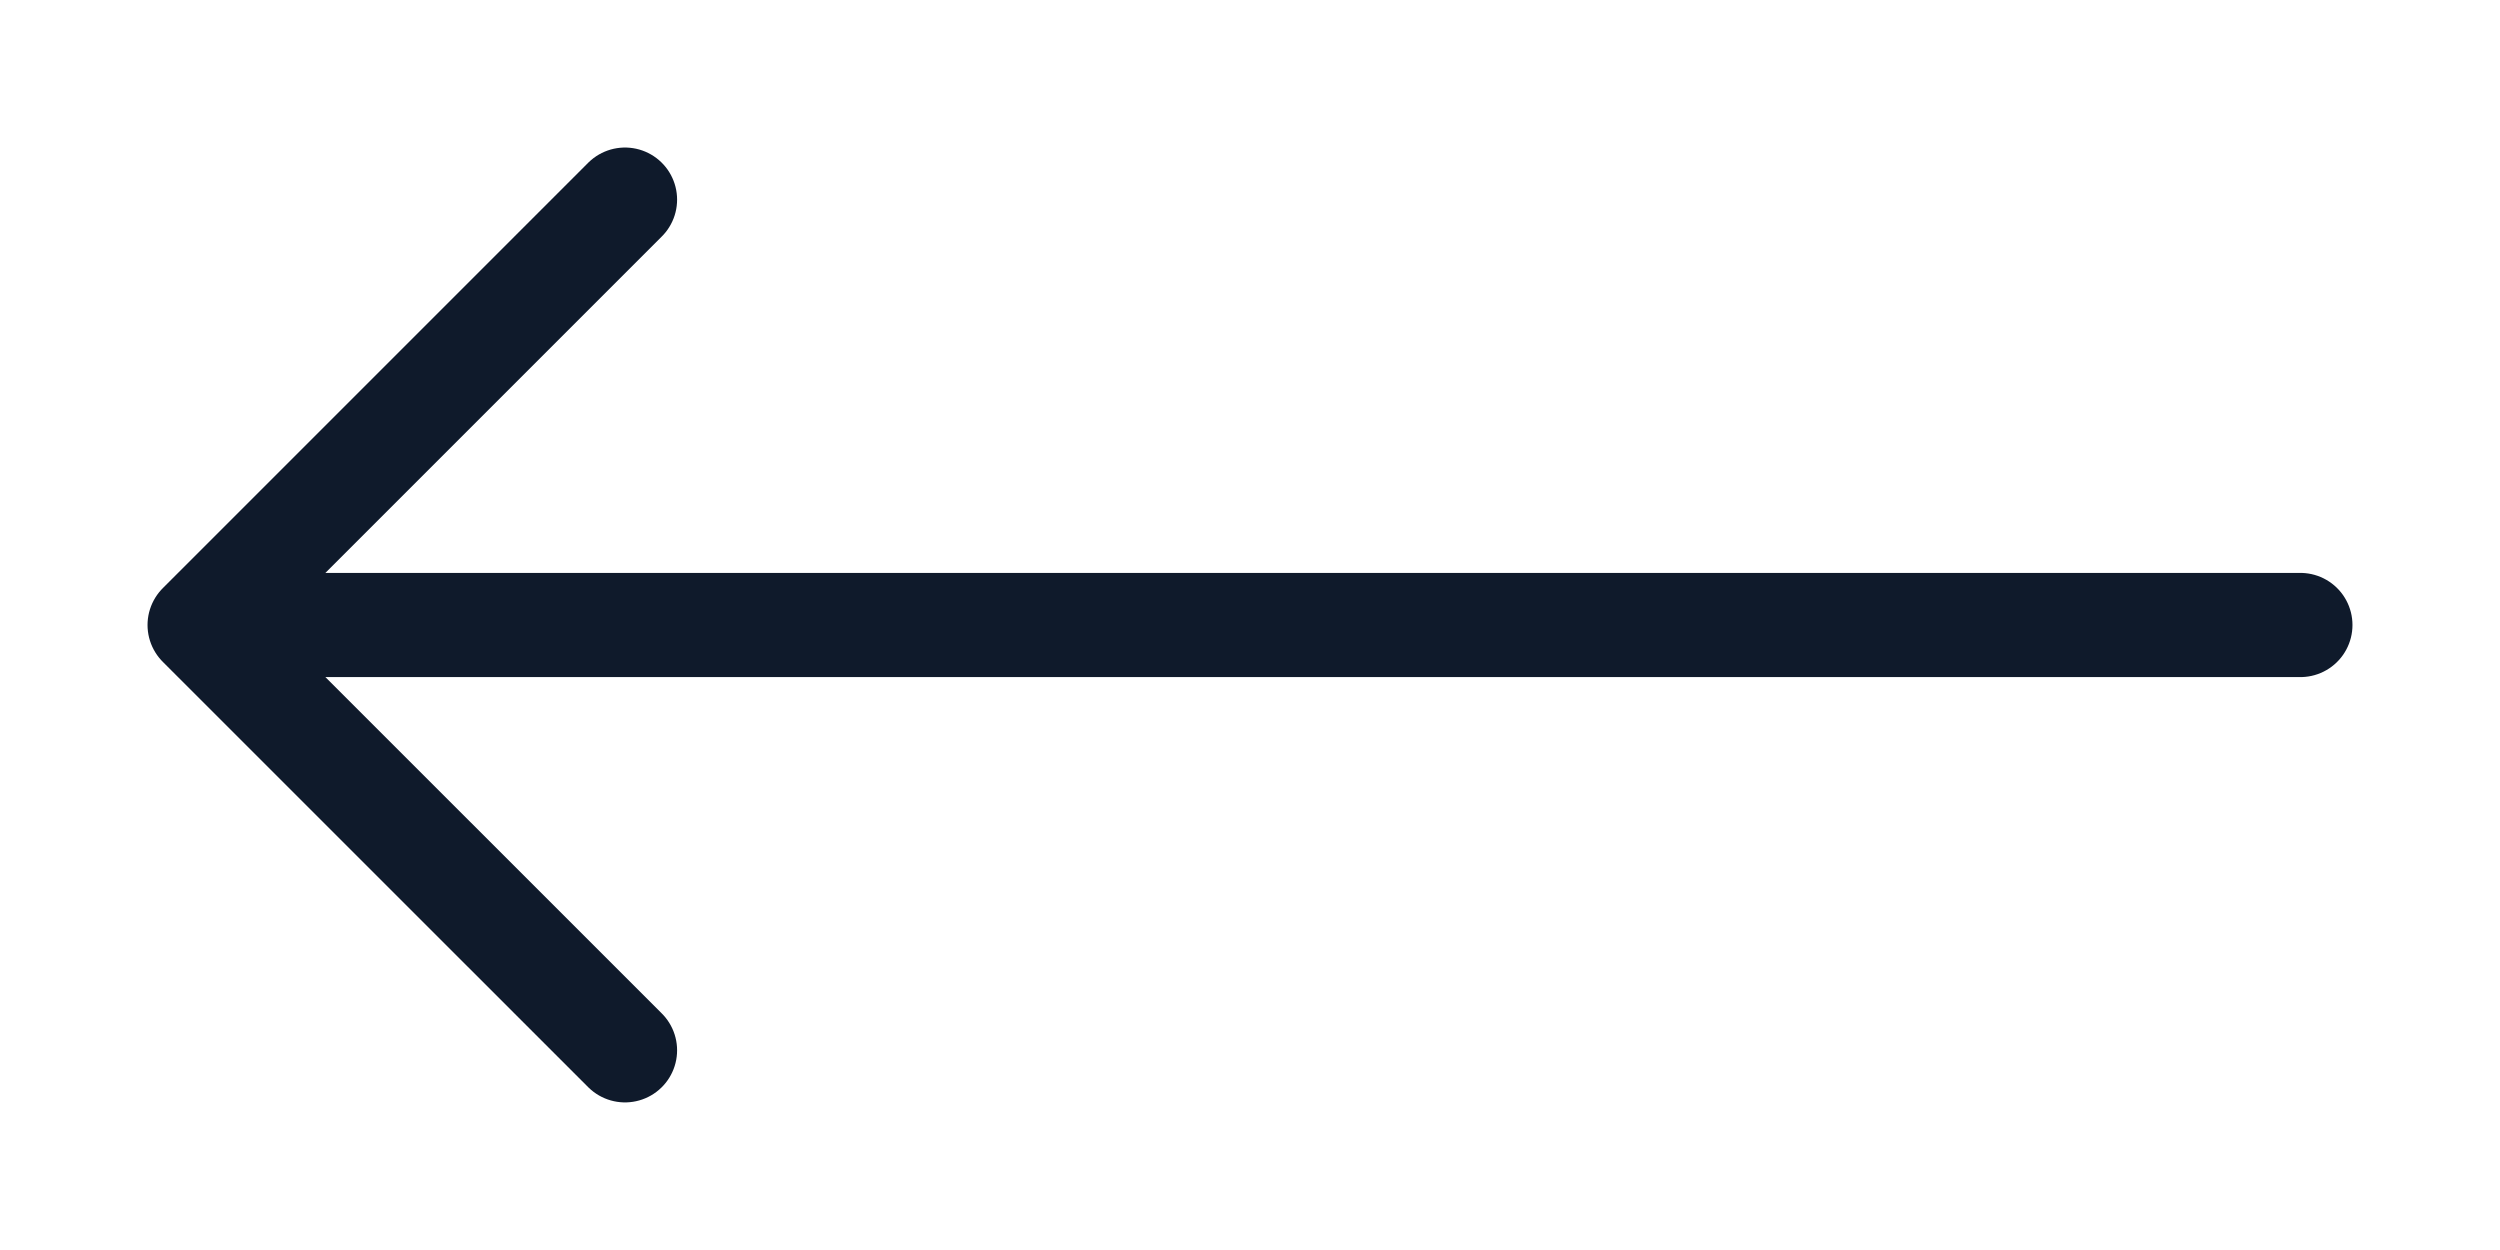 <svg width="40" height="20" viewBox="0 0 40 20" fill="none" xmlns="http://www.w3.org/2000/svg">
<path d="M36.806 10H3.194M3.194 10L10 16.805M3.194 10L10 3.194" stroke="#0F1A2B" stroke-width="1.667" stroke-linecap="round" stroke-linejoin="round"/>
</svg>
